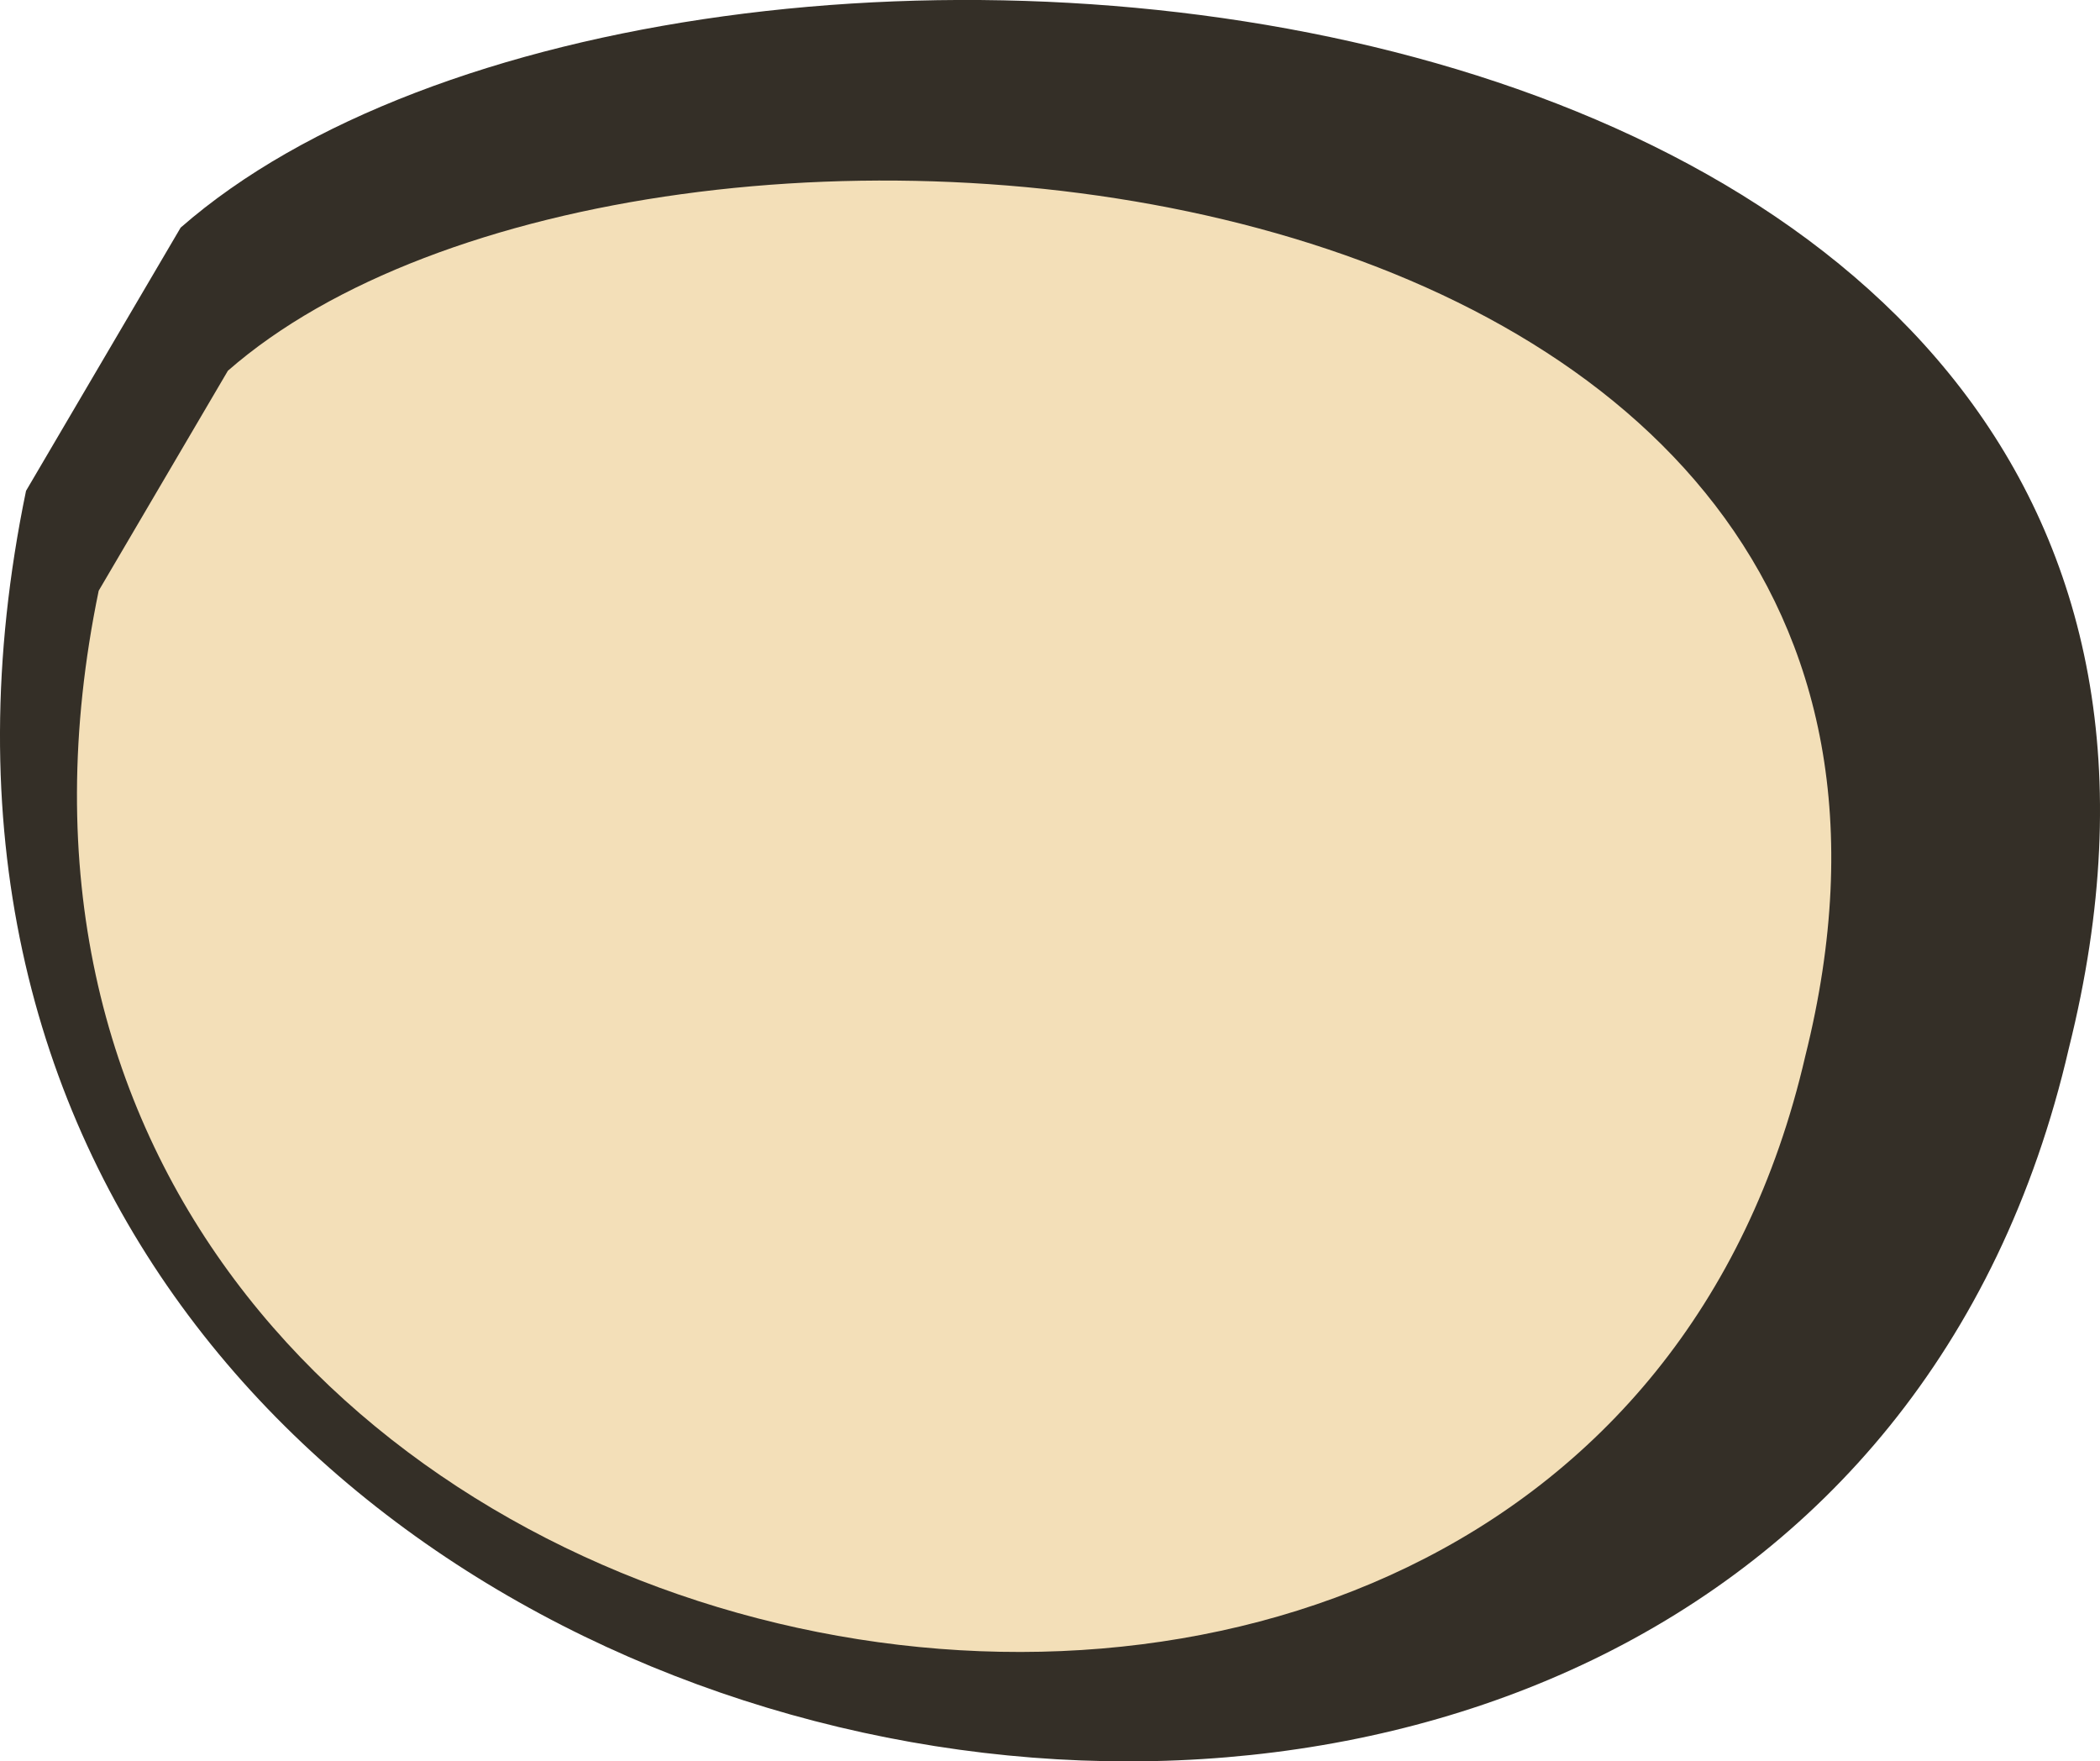 <?xml version="1.0" encoding="UTF-8" standalone="no"?>
<!-- Created with Inkscape (http://www.inkscape.org/) -->

<svg
   xmlns:dc="http://purl.org/dc/elements/1.1/"
   xmlns:cc="http://creativecommons.org/ns#"
   xmlns:rdf="http://www.w3.org/1999/02/22-rdf-syntax-ns#"
   xmlns:svg="http://www.w3.org/2000/svg"
   xmlns="http://www.w3.org/2000/svg"
   xmlns:sodipodi="http://sodipodi.sourceforge.net/DTD/sodipodi-0.dtd"
   xmlns:inkscape="http://www.inkscape.org/namespaces/inkscape"
   width="45.733"
   height="38.351"
   id="svg7791"
   version="1.1"
   inkscape:version="0.48.5 r10040"
   sodipodi:docname="bubble2.svg">
  <defs
     id="defs7793" />
  <sodipodi:namedview
     id="base"
     pagecolor="#ffffff"
     bordercolor="#666666"
     borderopacity="1.0"
     inkscape:pageopacity="0.0"
     inkscape:pageshadow="2"
     inkscape:zoom="7.919596"
     inkscape:cx="-11.505219"
     inkscape:cy="3.7218378"
     inkscape:document-units="px"
     inkscape:current-layer="layer1"
     showgrid="false"
     inkscape:window-width="1600"
     inkscape:window-height="837"
     inkscape:window-x="-8"
     inkscape:window-y="-8"
     inkscape:window-maximized="1"
     fit-margin-top="0"
     fit-margin-left="0"
     fit-margin-right="0"
     fit-margin-bottom="0" />
  <g
     inkscape:label="Layer 1"
     inkscape:groupmode="layer"
     id="layer1"
     transform="translate(-354.221,-512.412)">
    <path
       d="m 354.788,523.099 c -6.068,29.307 38.423,38.423 44.489,12.132 6.068,-24.266 -30.334,-27.3 -41.122,-17.863 l -3.367,5.731 z"
       inkscape:connector-curvature="0"
       id="path32-7"
       style="fill:#342f27;fill-opacity:1;fill-rule:nonzero;stroke:none" />
    <path
       d="m 356.371,525.271 c -5.069,24.483 32.097,32.097 37.165,10.135 5.069,-20.271 -25.34,-22.806 -34.352,-14.922 l -2.812,4.787 z"
       inkscape:connector-curvature="0"
       id="path32"
       style="fill:#f3dfb8;fill-opacity:1;fill-rule:nonzero;stroke:none;stroke-opacity:0;stroke-width:1;stroke-miterlimit:4;stroke-dasharray:none" />
  </g>
</svg>
